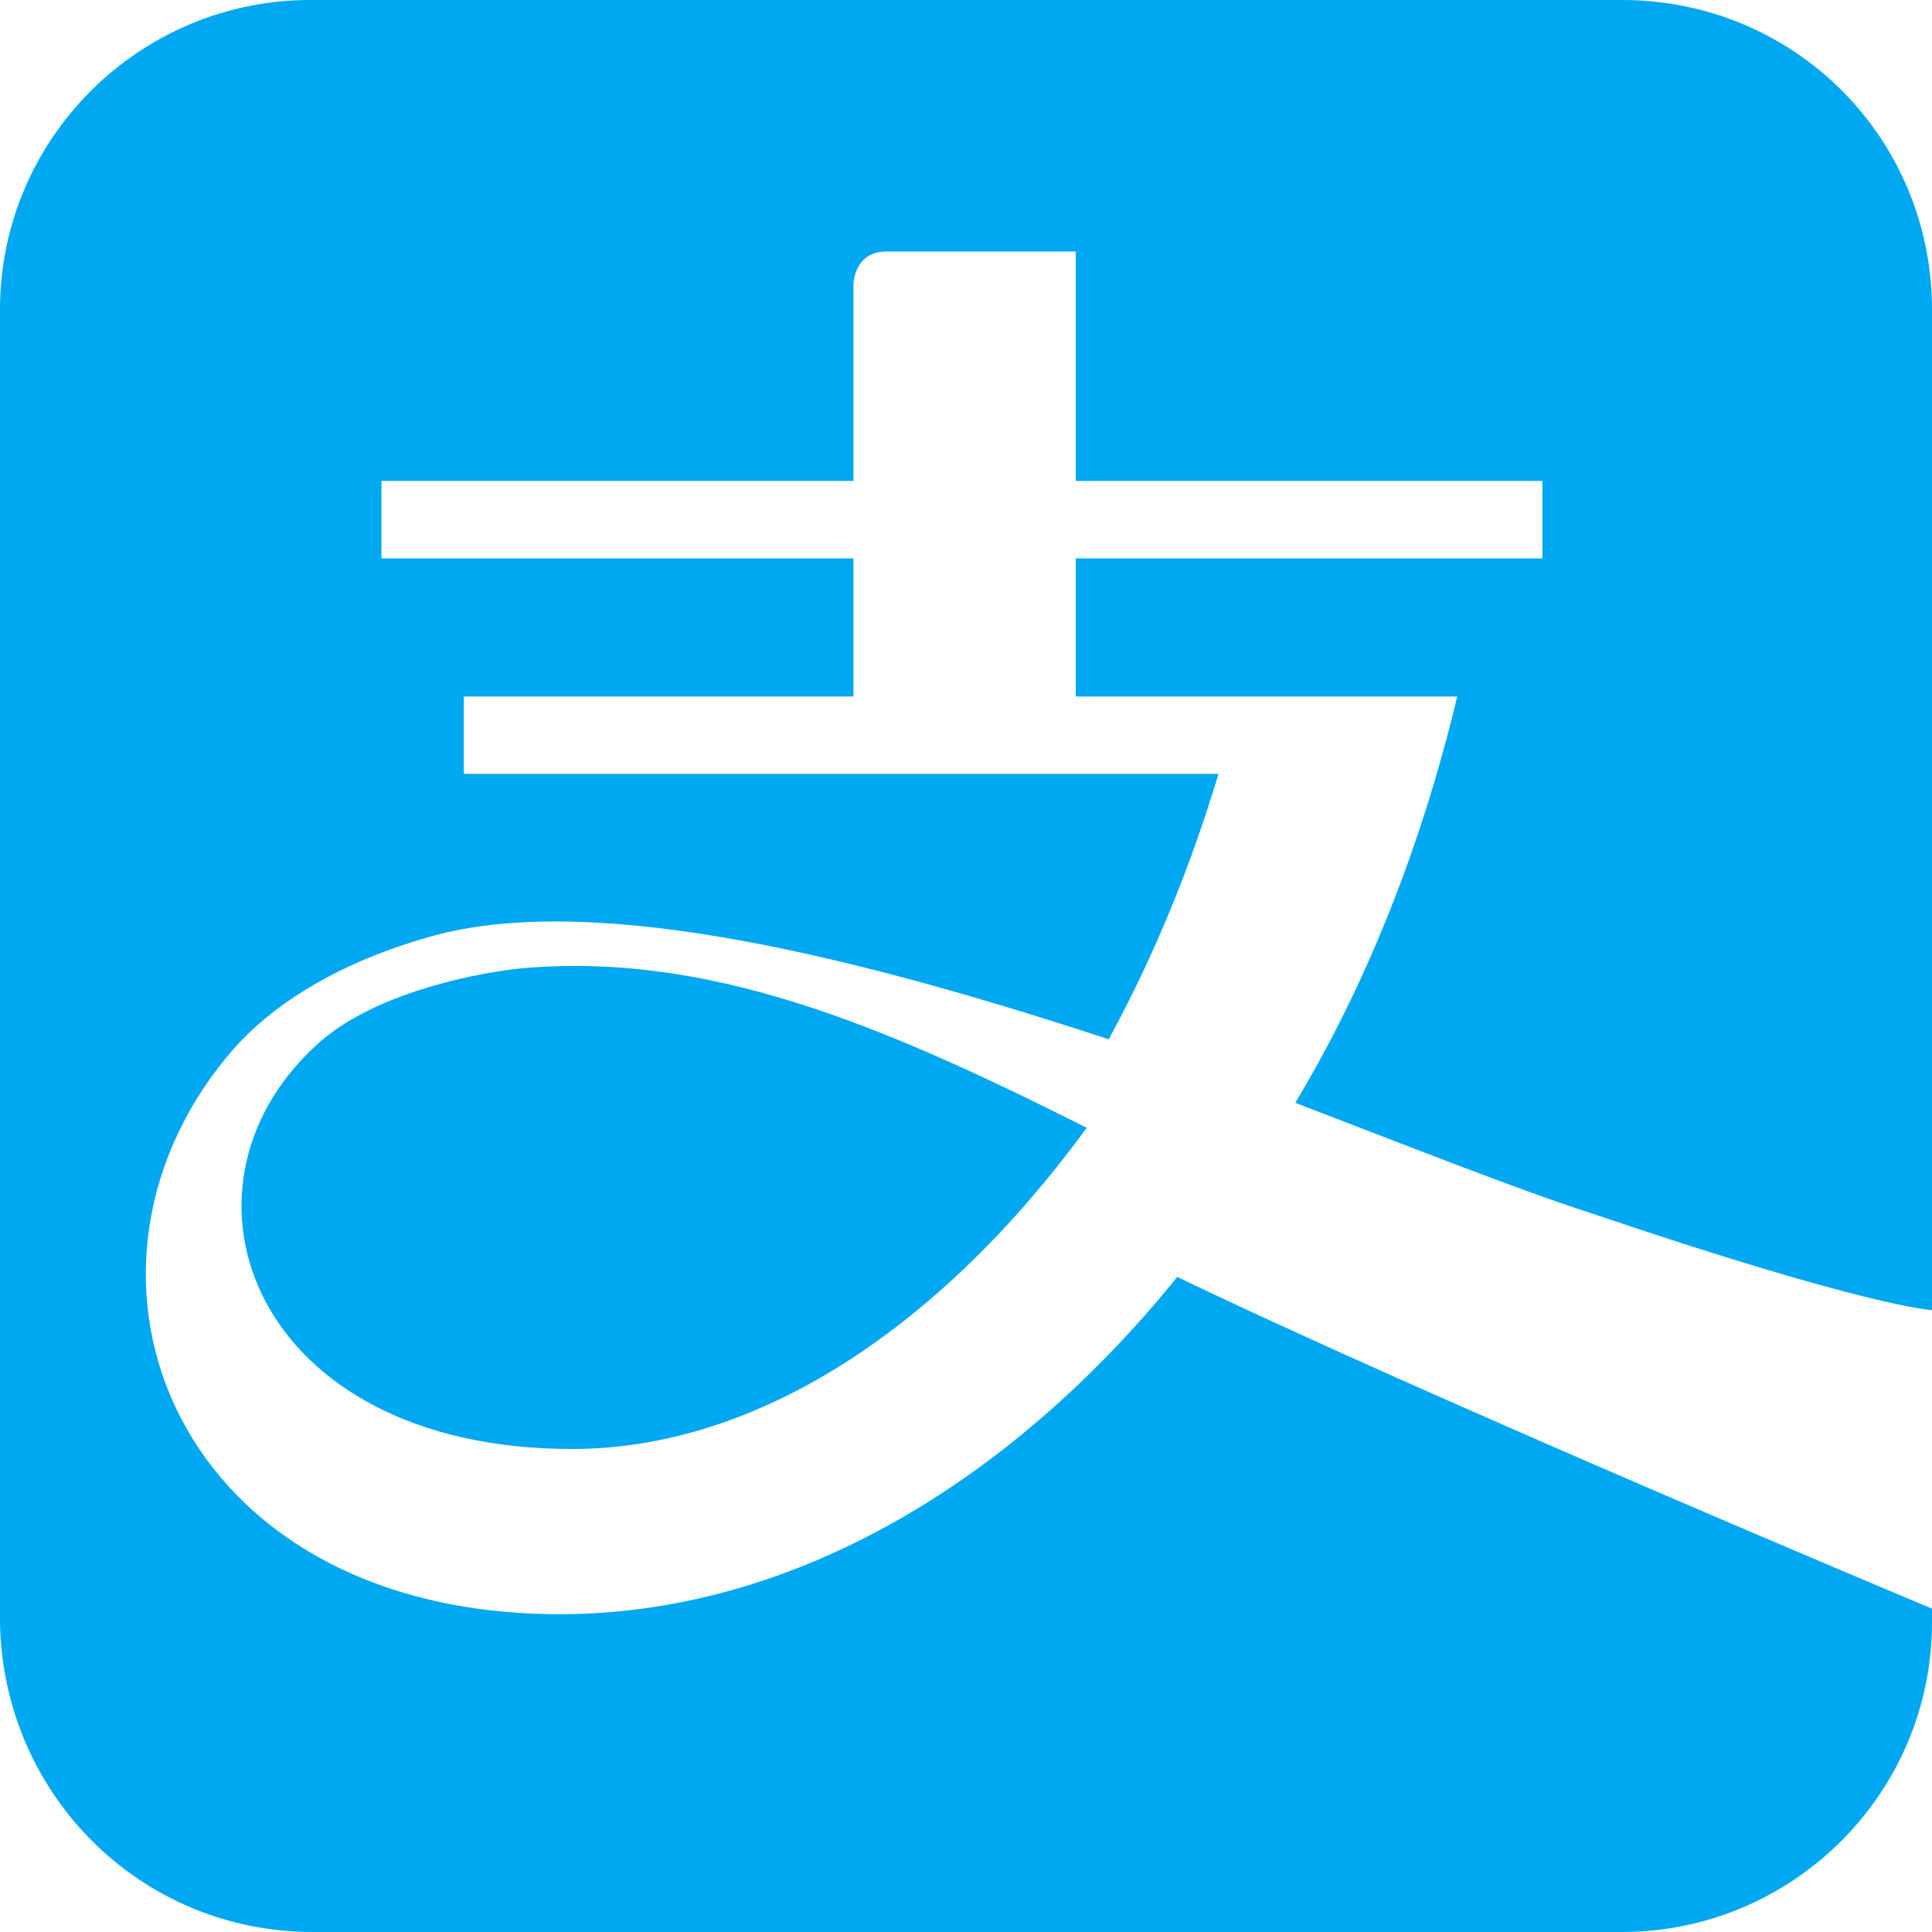 <?xml version="1.0" encoding="UTF-8"?>
<svg width="16px" height="16px" viewBox="0 0 16 16" version="1.1" xmlns="http://www.w3.org/2000/svg" xmlns:xlink="http://www.w3.org/1999/xlink">
    <!-- Generator: Sketch 47.1 (45422) - http://www.bohemiancoding.com/sketch -->
    <title>支付宝</title>
    <desc>Created with Sketch.</desc>
    <defs></defs>
    <g id="综合管理_个人体检" stroke="none" stroke-width="1" fill="none" fill-rule="evenodd">
        <g id="图标" transform="translate(-23, -60)" fill-rule="nonzero" fill="#00A8F2">
            <g id="支付宝" transform="translate(23, 60)">
                <path d="M13.182,10.049 C15.477,10.827 16,10.85 16,10.85 L16,2.564 C16,1.144 14.864,0 13.432,0 L2.568,0 C1.159,0 0,1.144 0,2.564 L0,13.436 C0.023,14.856 1.159,16 2.591,16 L13.432,16 C14.841,16 16,14.856 16,13.436 L16,13.322 C16,13.322 11.841,11.582 9.75,10.575 C8.341,12.315 6.523,13.368 4.636,13.368 C1.455,13.368 0.364,10.575 1.886,8.744 C2.205,8.355 2.773,7.966 3.636,7.737 C5,7.393 7.159,7.943 9.182,8.607 C9.568,7.897 9.864,7.165 10.091,6.409 L3.841,6.409 L3.841,5.768 L7.068,5.768 L7.068,4.624 L3.159,4.624 L3.159,3.983 L7.068,3.983 L7.068,2.358 C7.068,2.358 7.068,2.083 7.341,2.083 L8.909,2.083 L8.909,3.983 L12.773,3.983 L12.773,4.624 L8.909,4.624 L8.909,5.768 L12.068,5.768 C11.773,7.004 11.318,8.149 10.727,9.133 C11.682,9.499 12.545,9.843 13.182,10.049 Z" id="Shape"></path>
                <path d="M4.28,8.023 C3.847,8.074 3.052,8.251 2.618,8.657 C1.318,9.847 2.089,12 4.738,12 C6.279,12 7.796,10.987 9,9.34 C7.29,8.479 5.845,7.871 4.28,8.023 L4.28,8.023 Z" id="Shape"></path>
            </g>
        </g>
    </g>
</svg>